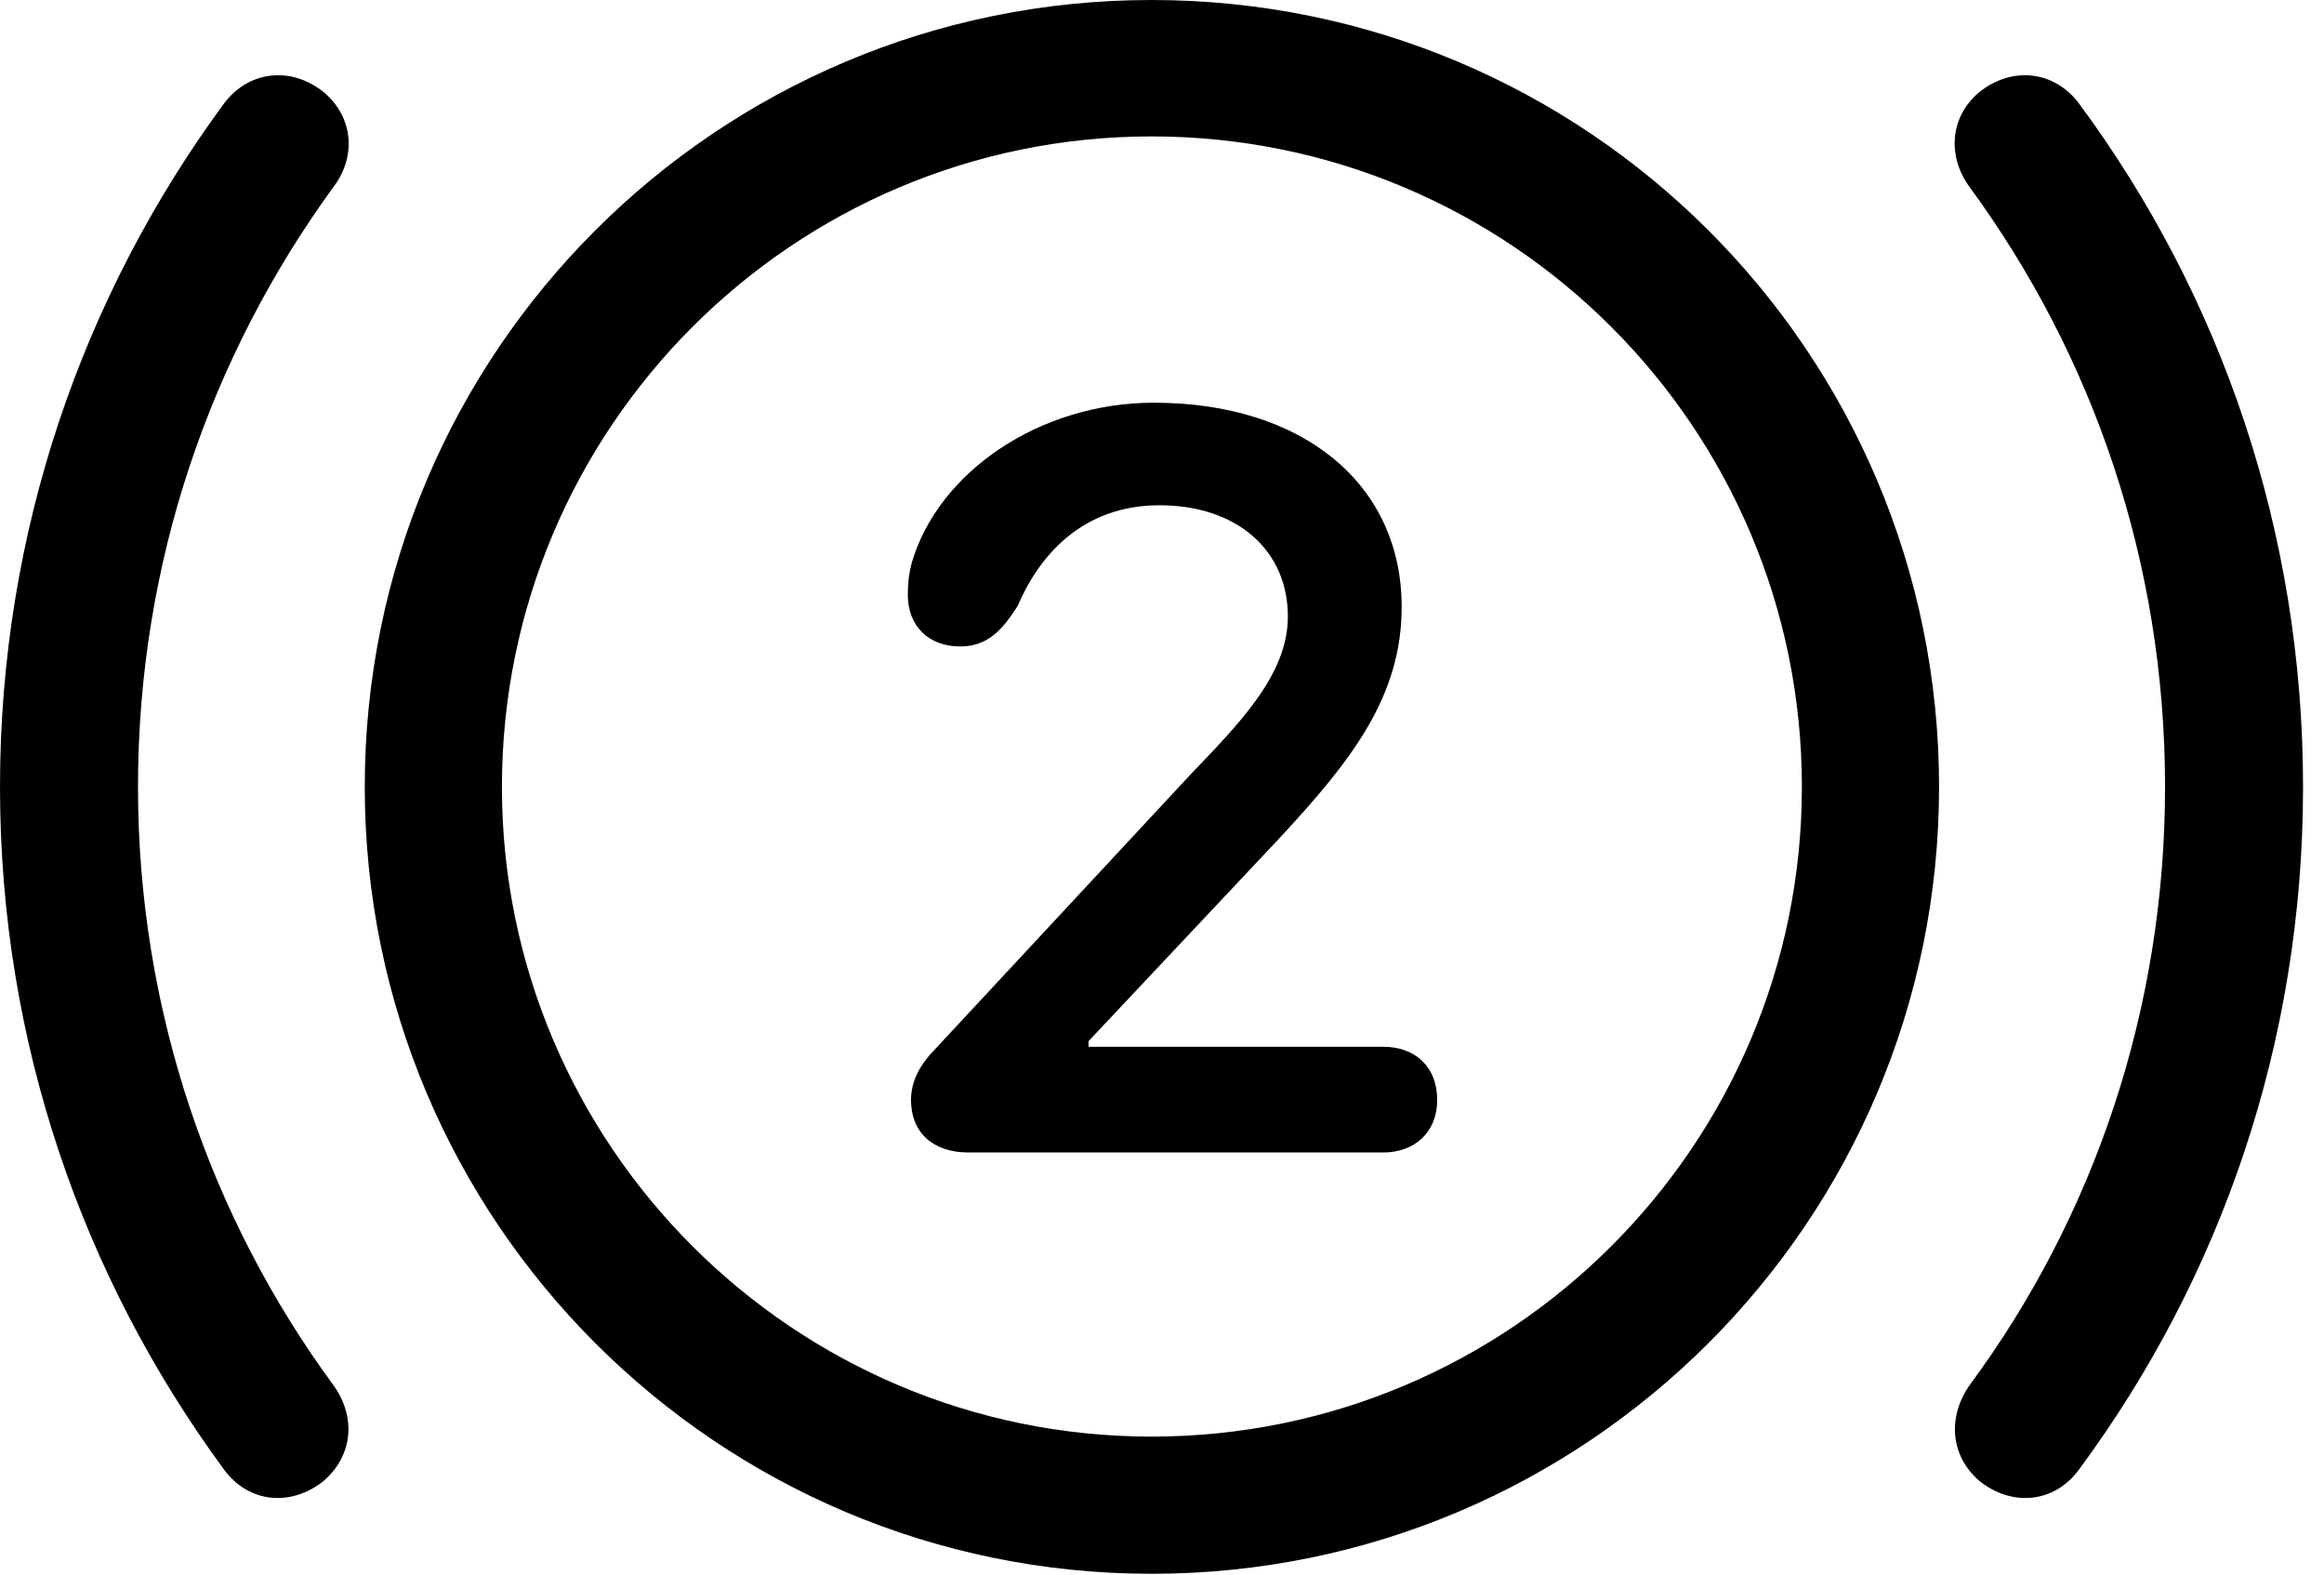 <svg version="1.1" xmlns="http://www.w3.org/2000/svg" xmlns:xlink="http://www.w3.org/1999/xlink" viewBox="0 0 39.375 26.674">
 <g>
  
  <path d="M0 13.33C0 17.664 1.408 21.643 3.787 24.883C4.211 25.471 4.936 25.525 5.482 25.088C5.975 24.664 6.043 24.008 5.646 23.461C3.568 20.631 2.338 17.117 2.338 13.33C2.338 9.529 3.568 6.029 5.646 3.172C6.043 2.652 5.988 1.982 5.482 1.559C4.936 1.121 4.211 1.189 3.787 1.764C1.408 5.004 0 8.996 0 13.33ZM39.02 13.33C39.02 8.996 37.625 5.004 35.232 1.764C34.809 1.189 34.084 1.121 33.537 1.559C33.031 1.982 32.99 2.652 33.373 3.172C35.465 6.029 36.682 9.529 36.682 13.33C36.682 17.117 35.465 20.631 33.373 23.461C32.99 24.008 33.045 24.664 33.537 25.088C34.084 25.525 34.809 25.471 35.232 24.883C37.625 21.643 39.02 17.664 39.02 13.33Z" style="fill:hsl(0 0 0/0.85)"></path>
  <path d="M19.51 26.66C26.879 26.66 32.853 20.686 32.853 13.33C32.853 5.961 26.879 0 19.51 0C12.154 0 6.18 5.961 6.18 13.33C6.18 20.686 12.154 26.66 19.51 26.66ZM19.51 24.336C13.44 24.336 8.504 19.4 8.504 13.33C8.504 7.246 13.44 2.311 19.51 2.311C25.594 2.311 30.529 7.246 30.529 13.33C30.529 19.4 25.594 24.336 19.51 24.336Z" style="fill:hsl(0 0 0/0.85)"></path>
  <path d="M16.406 19.523L23.434 19.523C23.967 19.523 24.35 19.182 24.35 18.635C24.35 18.061 23.967 17.732 23.434 17.732L18.443 17.732L18.443 17.637L21.697 14.178C22.9 12.879 23.748 11.799 23.748 10.281C23.748 8.203 22.08 6.822 19.551 6.822C17.609 6.822 15.9 7.998 15.449 9.529C15.395 9.734 15.381 9.898 15.381 10.076C15.381 10.609 15.736 10.951 16.27 10.951C16.748 10.951 16.994 10.65 17.24 10.268C17.596 9.434 18.32 8.559 19.646 8.559C20.945 8.559 21.82 9.311 21.82 10.445C21.82 11.443 20.973 12.277 20.166 13.125L15.805 17.814C15.559 18.074 15.435 18.348 15.435 18.635C15.435 19.182 15.805 19.523 16.406 19.523Z" style="fill:hsl(0 0 0/0.85)"></path>
 </g>
</svg>